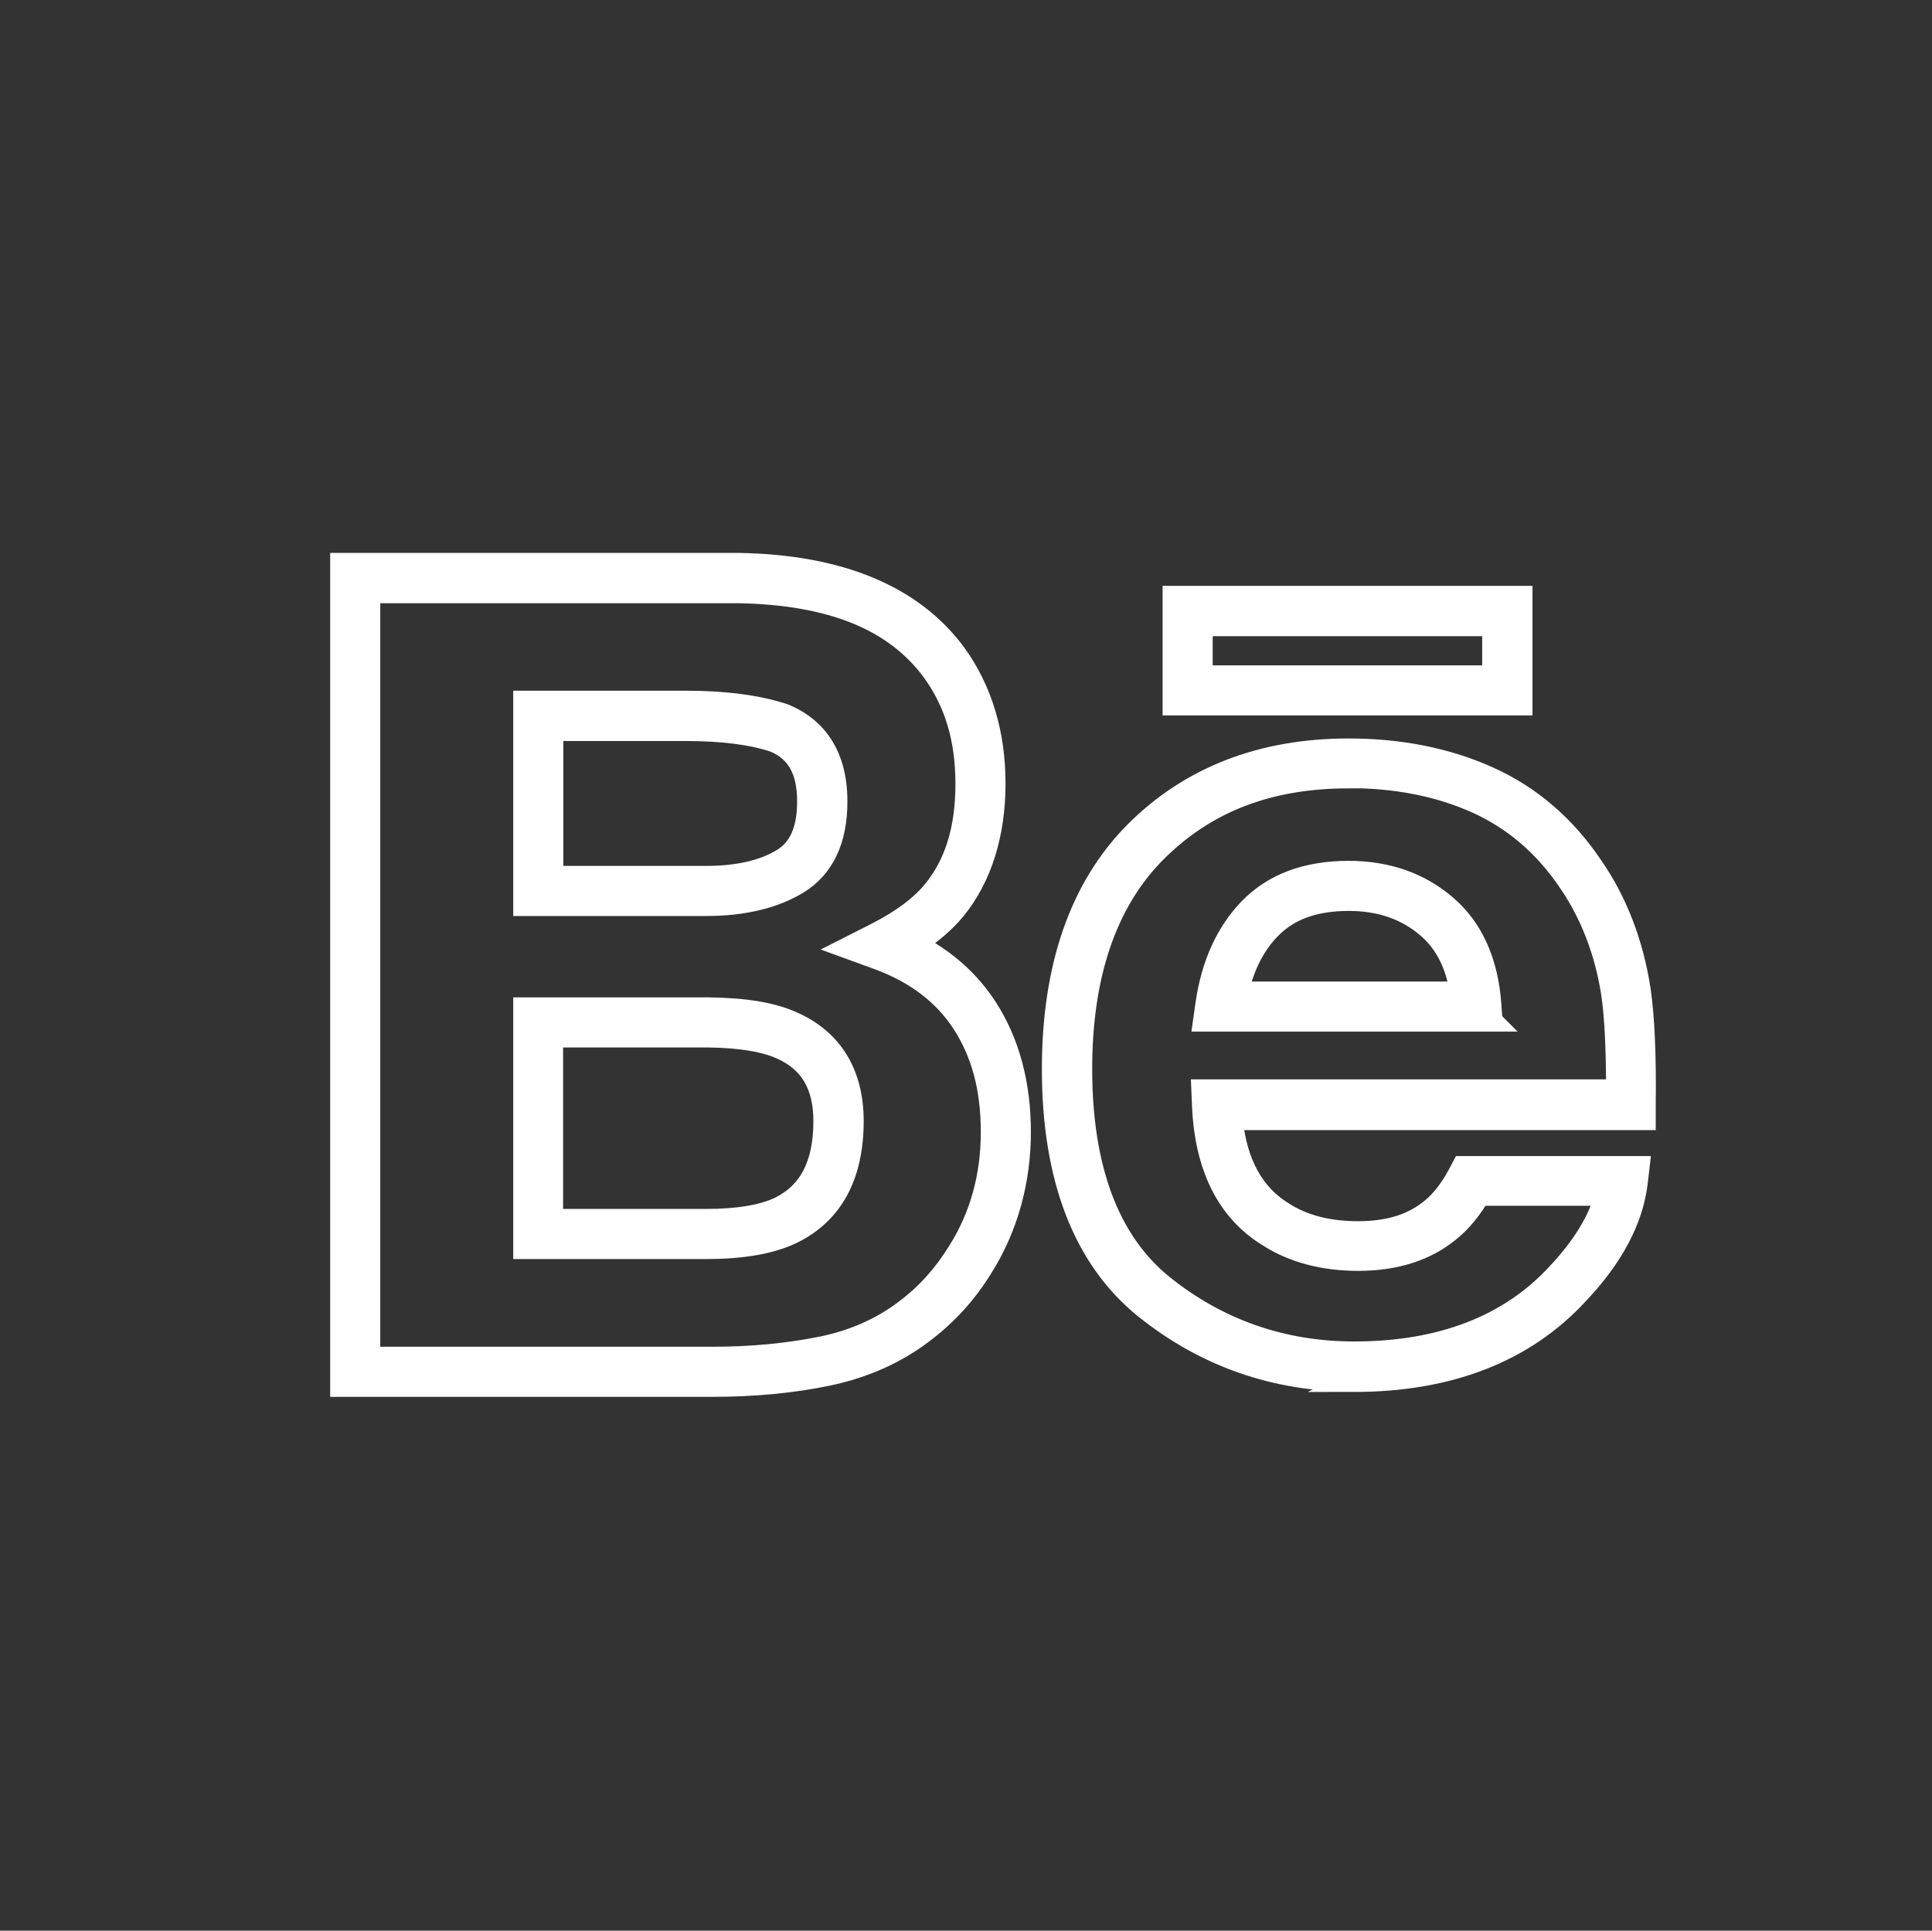 <svg xmlns="http://www.w3.org/2000/svg" id="Layer_1" data-name="Layer 1" viewBox="58.5 25.77 91.4 91.35">
  <rect x="58.5" y="25.77" width="91.4" height="91.35" fill="#333333" stroke="none"/>
  <defs>
    <style>
      .cls-1 {
        fill: #ffffff;
        stroke: #ffffff;
        stroke-miterlimit: 10;
      }
    </style>
  </defs>
  <path class="cls-1" d="M92.22,91.36h-17.6v-38.93h18.82c4.79.08,8.25,1.52,10.28,4.28,1.23,1.71,1.85,3.77,1.85,6.14s-.64,4.45-1.89,5.97c-.47.57-1.1,1.11-1.87,1.62,1.44.74,2.57,1.76,3.39,3.03,1.04,1.62,1.57,3.59,1.57,5.87s-.6,4.5-1.77,6.36c-.75,1.24-1.71,2.29-2.83,3.13-1.27.97-2.79,1.65-4.51,2.01-1.68.35-3.51.52-5.44.52ZM75.99,89.99h16.23c1.84,0,3.58-.17,5.16-.49,1.52-.31,2.85-.91,3.96-1.76.99-.74,1.82-1.67,2.49-2.76,1.04-1.65,1.57-3.54,1.57-5.64s-.46-3.74-1.35-5.13h0c-.88-1.37-2.22-2.4-3.99-3.05l-1.48-.54,1.4-.71c1.17-.6,2.06-1.26,2.64-1.96,1.06-1.28,1.58-2.94,1.58-5.09s-.53-3.87-1.59-5.33c-1.79-2.43-4.79-3.64-9.18-3.72h-17.44v36.18ZM122.56,91.12c-3.72,0-7.05-1.16-9.91-3.46-2.89-2.34-4.36-6.15-4.36-11.31,0-4.83,1.31-8.6,3.9-11.21,2.6-2.61,6-3.93,10.11-3.93,2.43,0,4.65.44,6.61,1.32,1.99.89,3.65,2.32,4.93,4.23,1.15,1.66,1.91,3.63,2.25,5.84h0c.19,1.3.27,3.13.24,5.46v.68h-19.54c.22,2.09,1.02,3.54,2.43,4.4.95.61,2.13.91,3.52.91,1.46,0,2.59-.35,3.47-1.08.47-.38.9-.93,1.28-1.64l.19-.36h8.36l-.09.77c-.21,1.74-1.14,3.51-2.79,5.25-2.53,2.75-6.1,4.14-10.62,4.14ZM122.31,62.57c-3.79,0-6.77,1.15-9.14,3.53-2.32,2.34-3.5,5.78-3.5,10.24,0,4.73,1.29,8.17,3.85,10.24,2.6,2.09,5.65,3.16,9.04,3.16,4.12,0,7.35-1.25,9.61-3.71,1.19-1.26,1.95-2.51,2.28-3.71h-5.95c-.42.7-.89,1.27-1.41,1.69-1.11.92-2.57,1.39-4.33,1.39-1.65,0-3.08-.38-4.24-1.12-1.96-1.19-3.01-3.29-3.13-6.23l-.03-.71h19.62c0-1.93-.07-3.46-.23-4.55-.31-2-1-3.78-2.03-5.28-1.14-1.7-2.61-2.96-4.36-3.75-1.78-.8-3.81-1.2-6.05-1.2ZM91.9,84.84h-8.62v-11.38h8.75c1.74.02,3.06.24,4.04.7,1.82.83,2.79,2.43,2.79,4.65,0,2.58-.96,4.36-2.85,5.3-1.01.49-2.35.73-4.11.73ZM84.65,83.47h7.25c1.52,0,2.7-.2,3.5-.59,1.4-.7,2.08-2.03,2.08-4.07,0-1.68-.65-2.79-1.99-3.4-.8-.37-1.97-.56-3.48-.58h-7.37v8.64ZM129.09,74.08h-13.65l.11-.78c.27-1.9.97-3.43,2.06-4.55,1.13-1.16,2.7-1.75,4.69-1.75,1.83,0,3.38.55,4.62,1.62,1.26,1.08,1.97,2.67,2.11,4.72l.05.73ZM117.06,72.71h10.53c-.21-1.32-.72-2.33-1.56-3.05-.99-.86-2.24-1.29-3.72-1.29-1.62,0-2.83.44-3.7,1.33-.74.75-1.26,1.76-1.54,3ZM91.91,68.61h-8.63v-9.66h7.68c1.85,0,3.42.21,4.65.62,1.16.48,2.48,1.56,2.48,4.12,0,1.83-.62,3.14-1.85,3.89-1.12.68-2.58,1.03-4.33,1.03ZM84.65,67.24h7.26c1.49,0,2.71-.28,3.61-.83.8-.49,1.19-1.38,1.19-2.72,0-1.48-.51-2.38-1.59-2.83-1.05-.35-2.47-.53-4.17-.53h-6.3v6.91h0ZM130.5,59.12h-16.5v-5.13h16.5v5.13ZM115.37,57.75h13.75v-2.38s-13.75,0-13.75,0v2.38Z"/>
</svg>